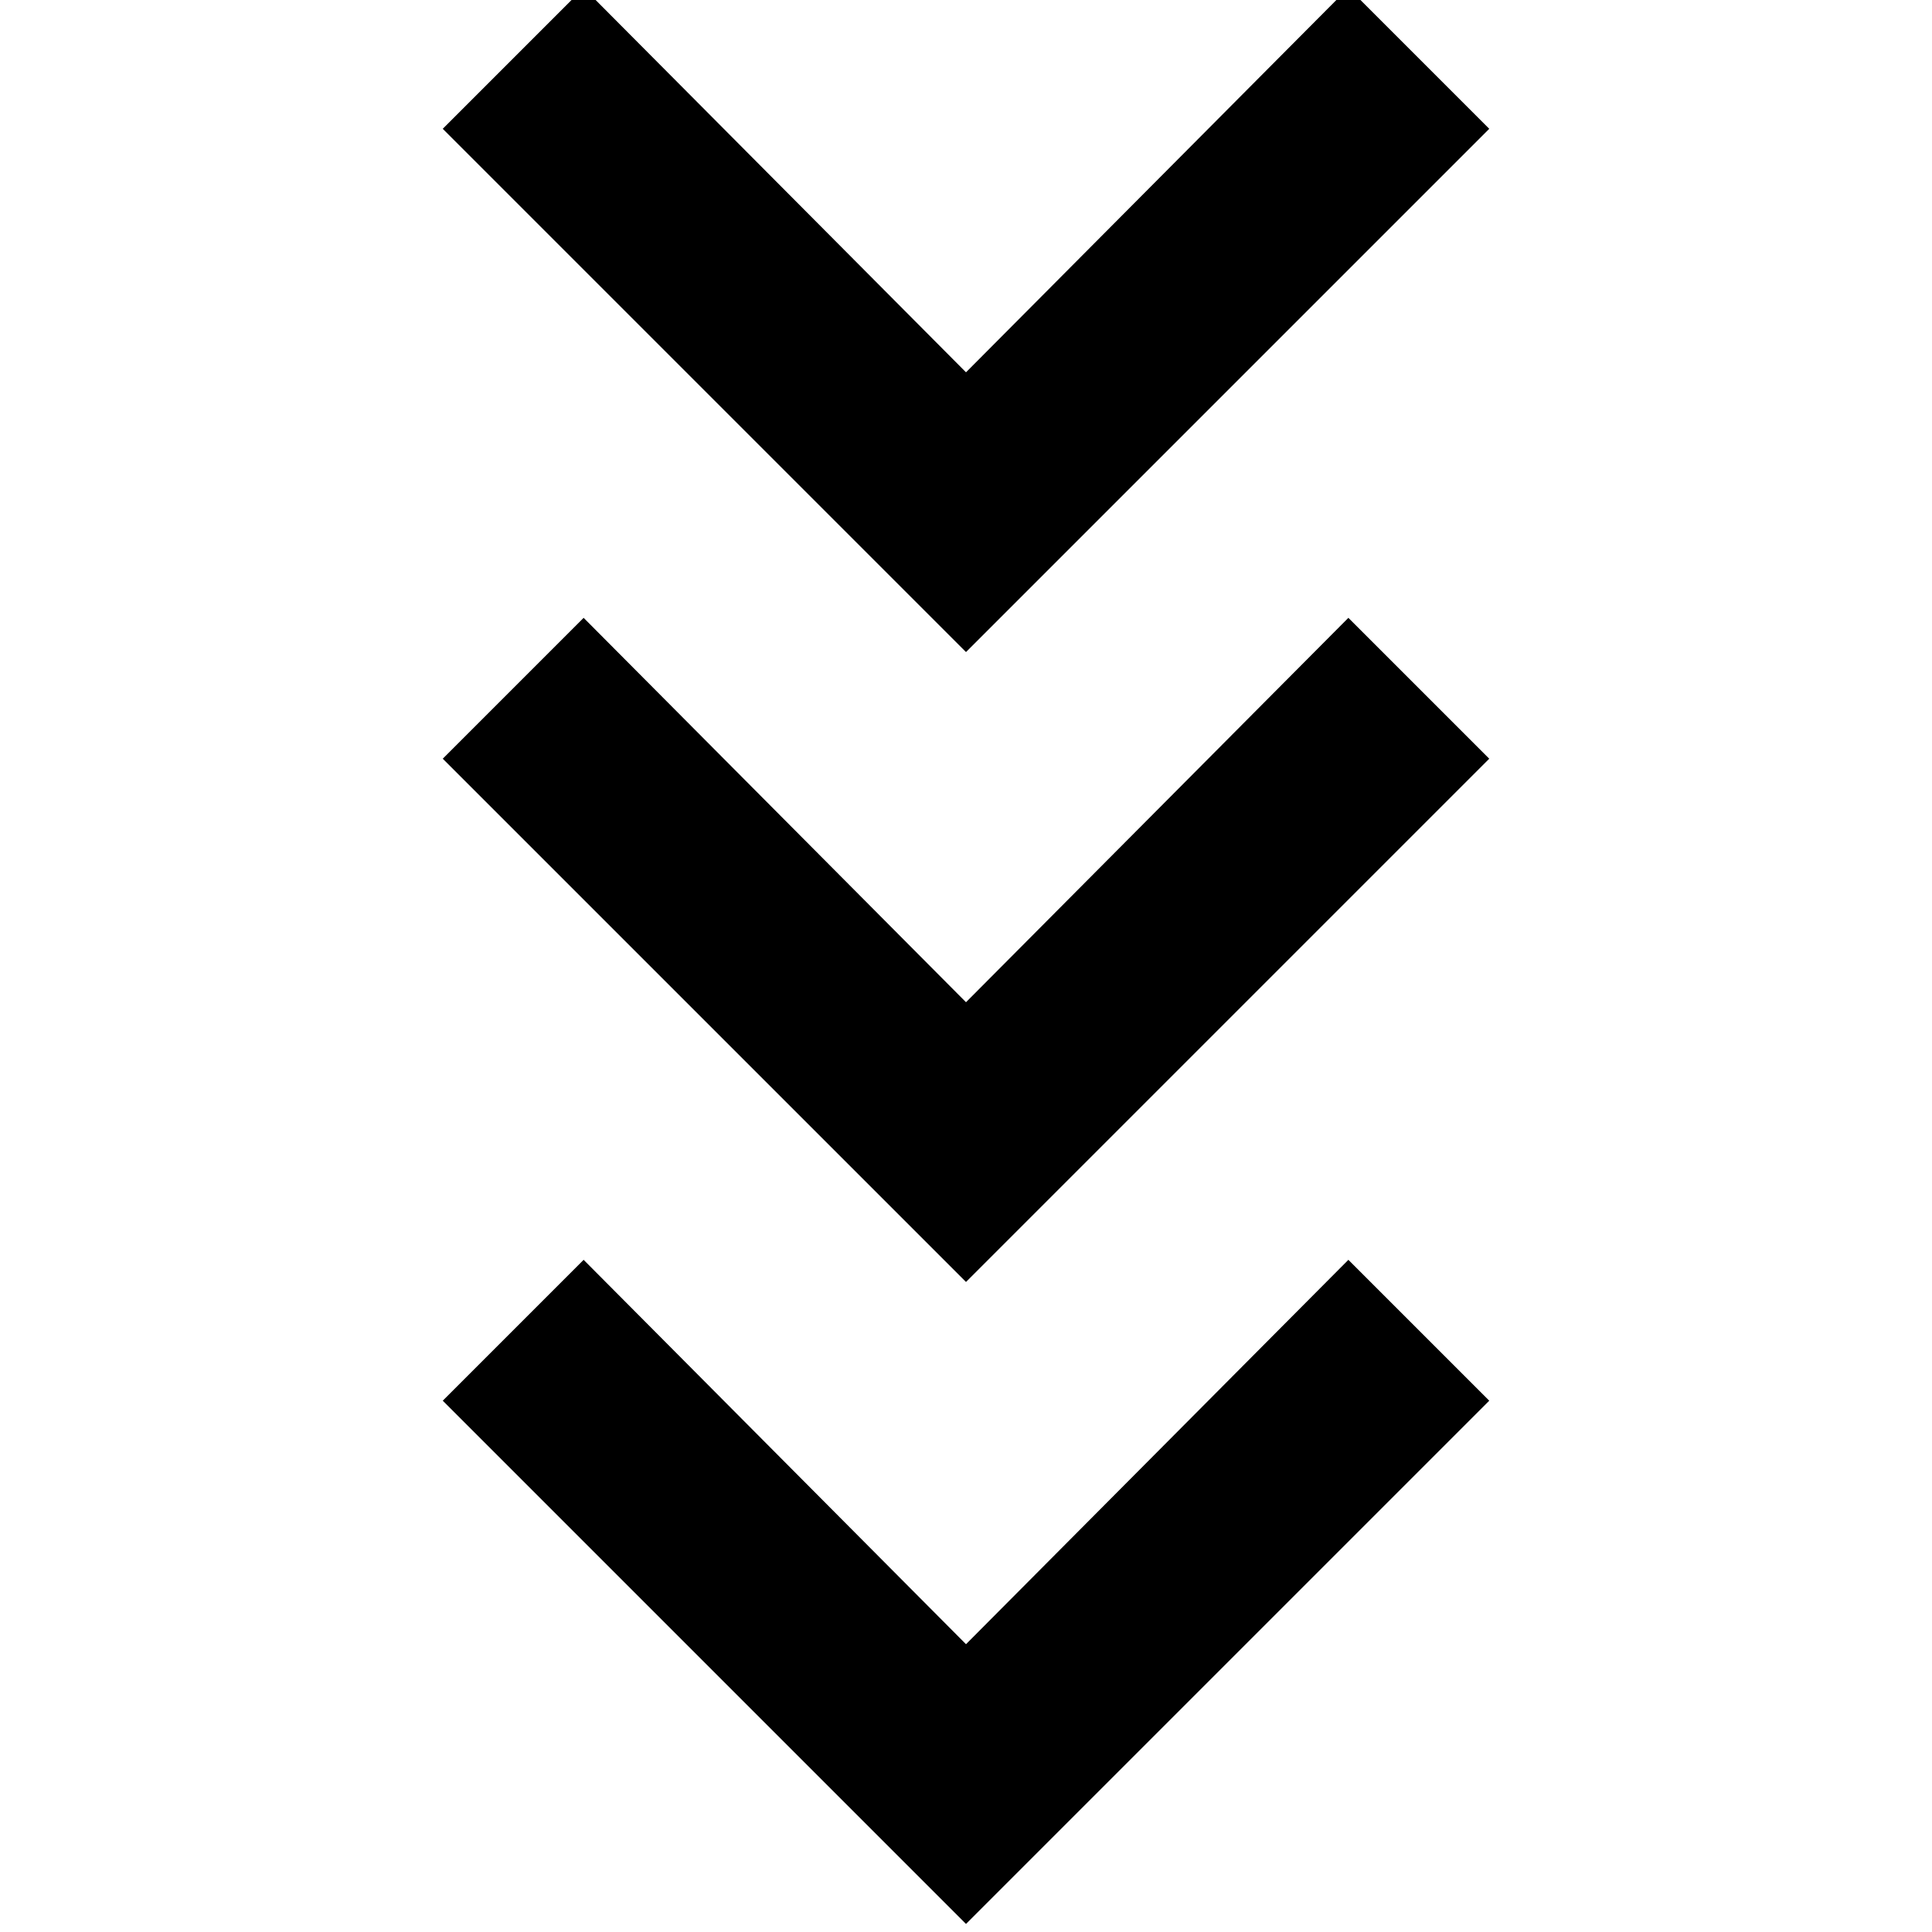 <svg xmlns="http://www.w3.org/2000/svg" height="20" viewBox="0 -960 960 960" width="20"><path d="M480-4 220-264l70-70 190 191 190-191 70 70L480-4Zm0-319L220-583l70-70 190 191 190-191 70 70-260 260Zm0-313L220-896l70-70 190 191 190-191 70 70-260 260Z"/></svg>